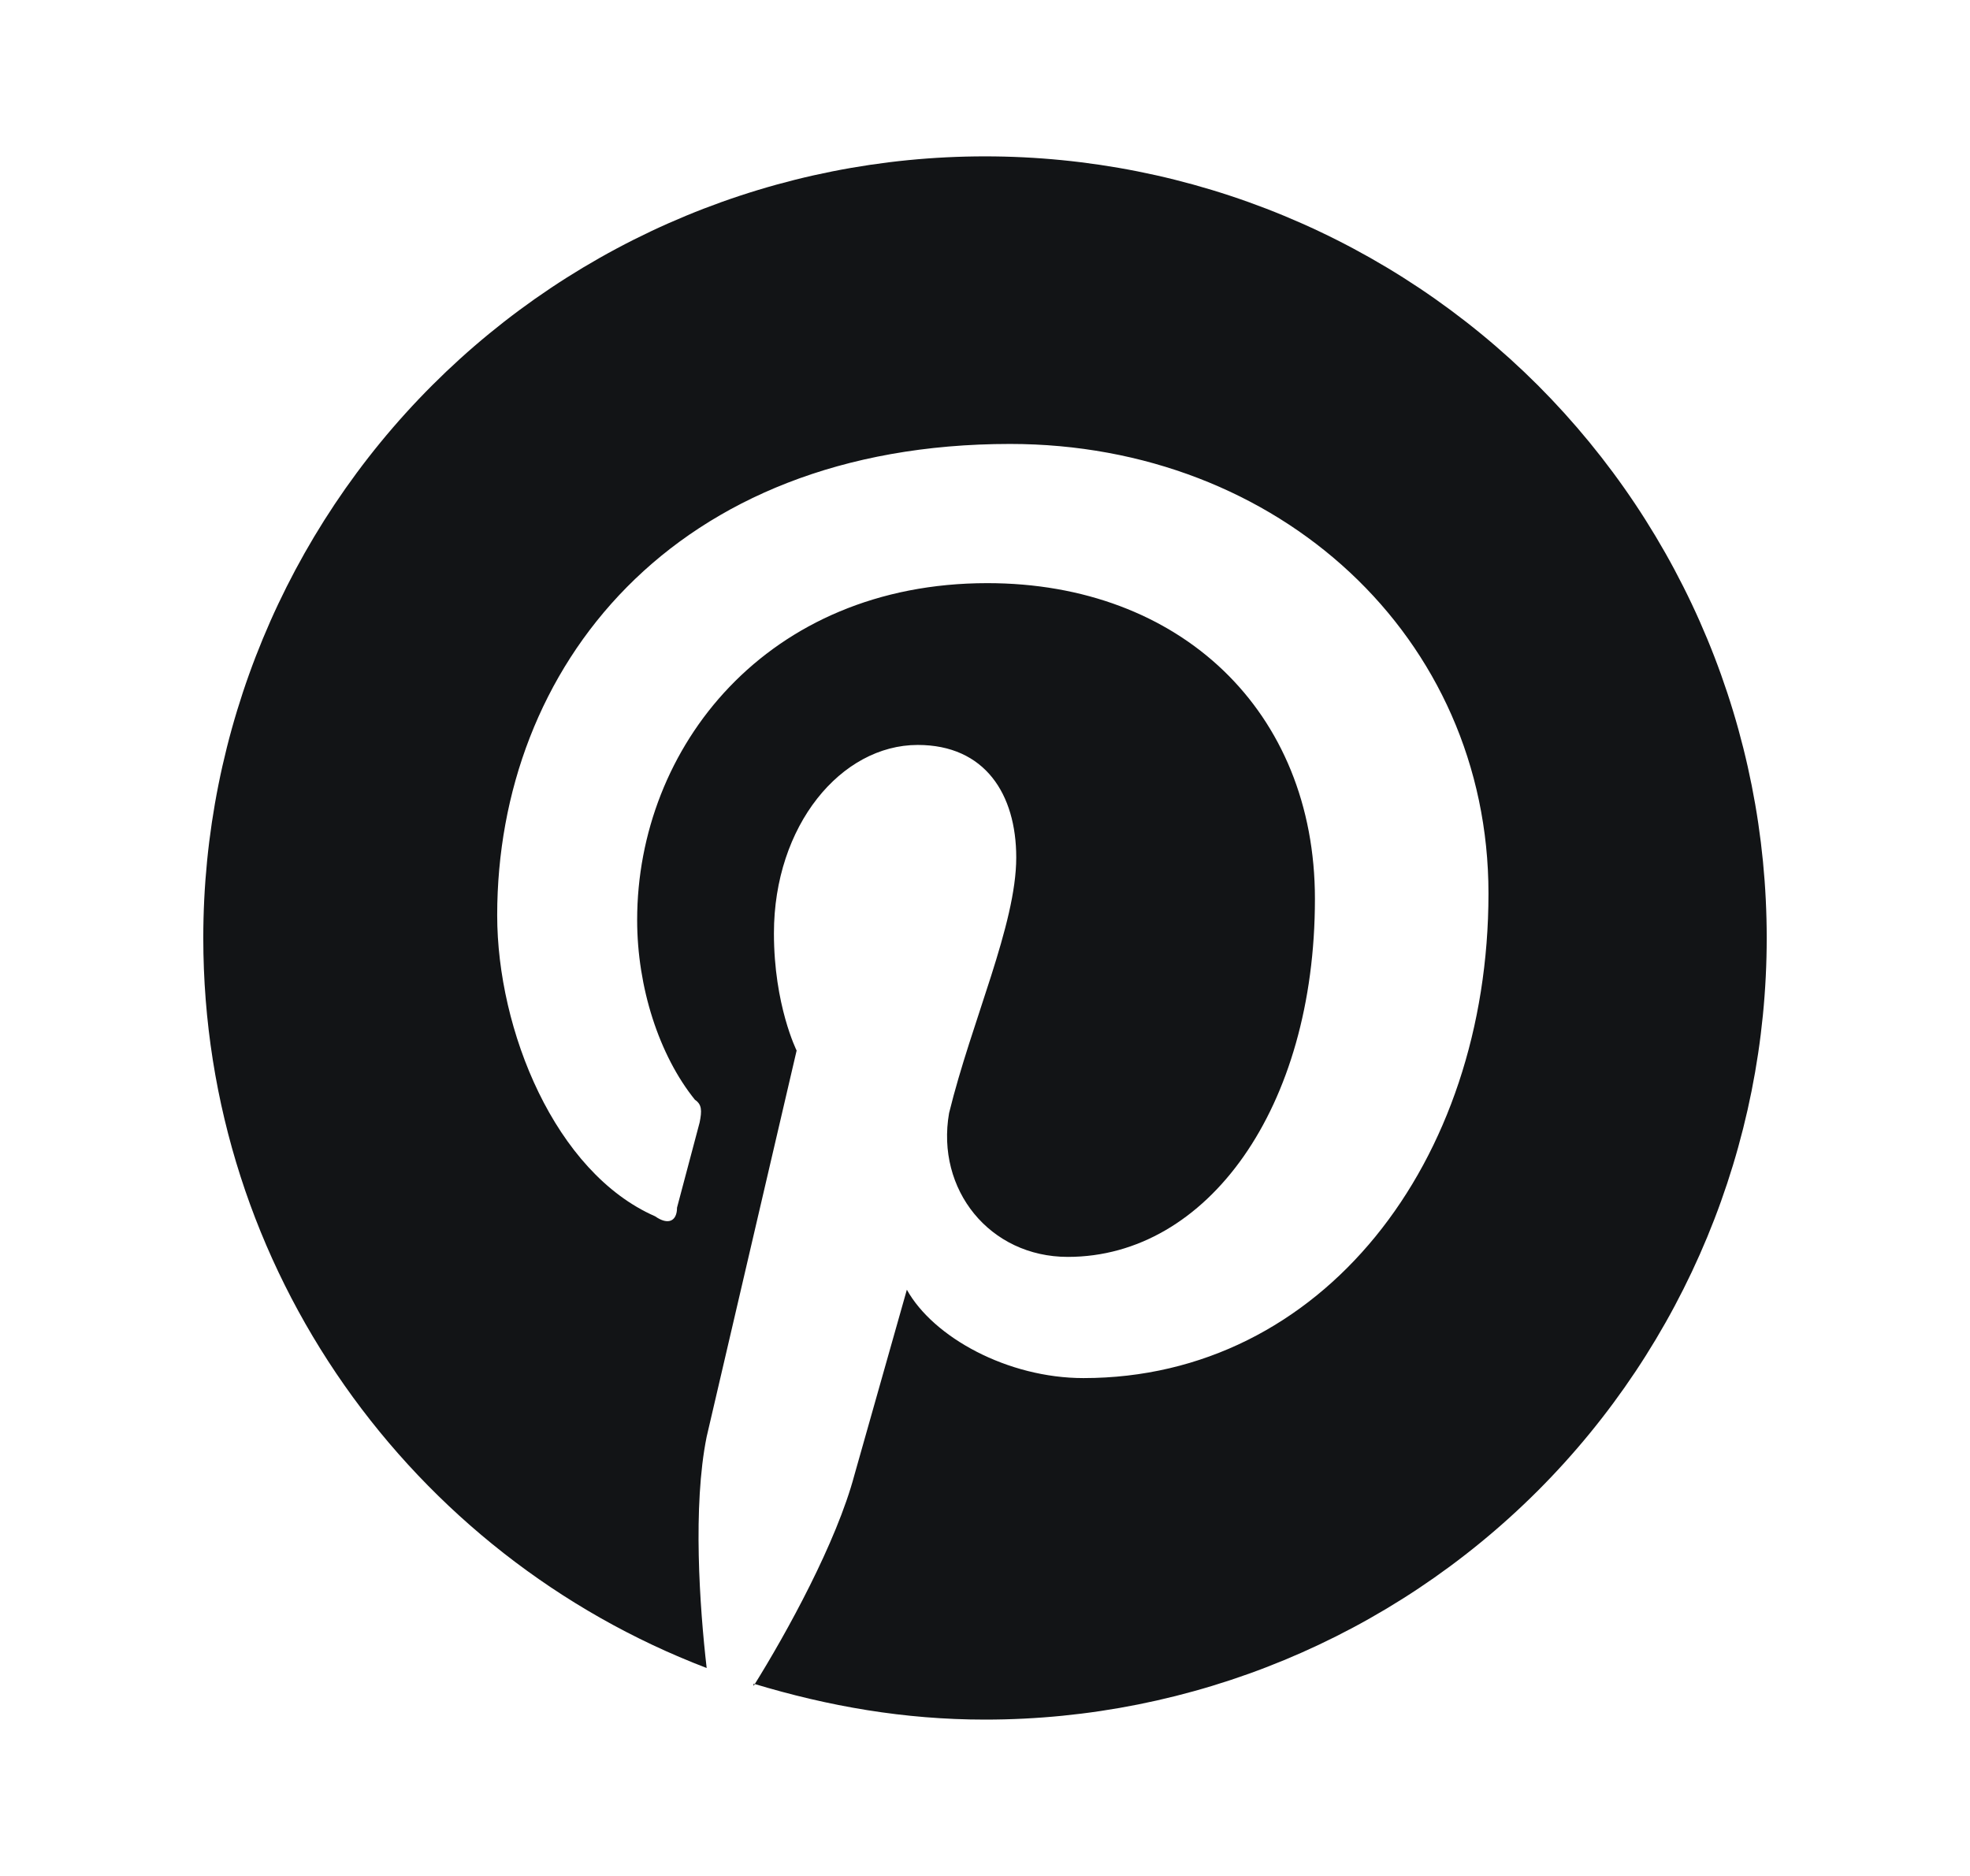 <svg width="21" height="20" viewBox="0 0 21 20" fill="none" xmlns="http://www.w3.org/2000/svg">
<path d="M8.033 17.95C8.833 18.192 9.642 18.333 10.5 18.333C12.71 18.333 14.83 17.455 16.393 15.893C17.955 14.33 18.833 12.21 18.833 10C18.833 8.906 18.618 7.822 18.199 6.811C17.78 5.8 17.166 4.881 16.393 4.107C15.619 3.334 14.7 2.72 13.689 2.301C12.678 1.882 11.594 1.667 10.5 1.667C9.406 1.667 8.322 1.882 7.311 2.301C6.3 2.72 5.381 3.334 4.608 4.107C3.045 5.67 2.167 7.79 2.167 10C2.167 13.542 4.392 16.583 7.533 17.783C7.458 17.133 7.383 16.058 7.533 15.317L8.492 11.2C8.492 11.2 8.25 10.717 8.25 9.95C8.25 8.8 8.967 7.942 9.783 7.942C10.5 7.942 10.833 8.467 10.833 9.142C10.833 9.858 10.358 10.883 10.117 11.867C9.975 12.683 10.55 13.4 11.383 13.4C12.867 13.4 14.017 11.817 14.017 9.583C14.017 7.583 12.583 6.217 10.525 6.217C8.175 6.217 6.792 7.967 6.792 9.808C6.792 10.525 7.025 11.25 7.408 11.725C7.483 11.775 7.483 11.842 7.458 11.967L7.217 12.875C7.217 13.017 7.125 13.067 6.983 12.967C5.917 12.5 5.3 10.983 5.3 9.758C5.3 7.125 7.167 4.733 10.767 4.733C13.633 4.733 15.867 6.792 15.867 9.525C15.867 12.392 14.092 14.692 11.55 14.692C10.742 14.692 9.95 14.258 9.667 13.75L9.108 15.725C8.917 16.442 8.392 17.4 8.033 17.975V17.95Z" fill="#121416"/>
</svg>
